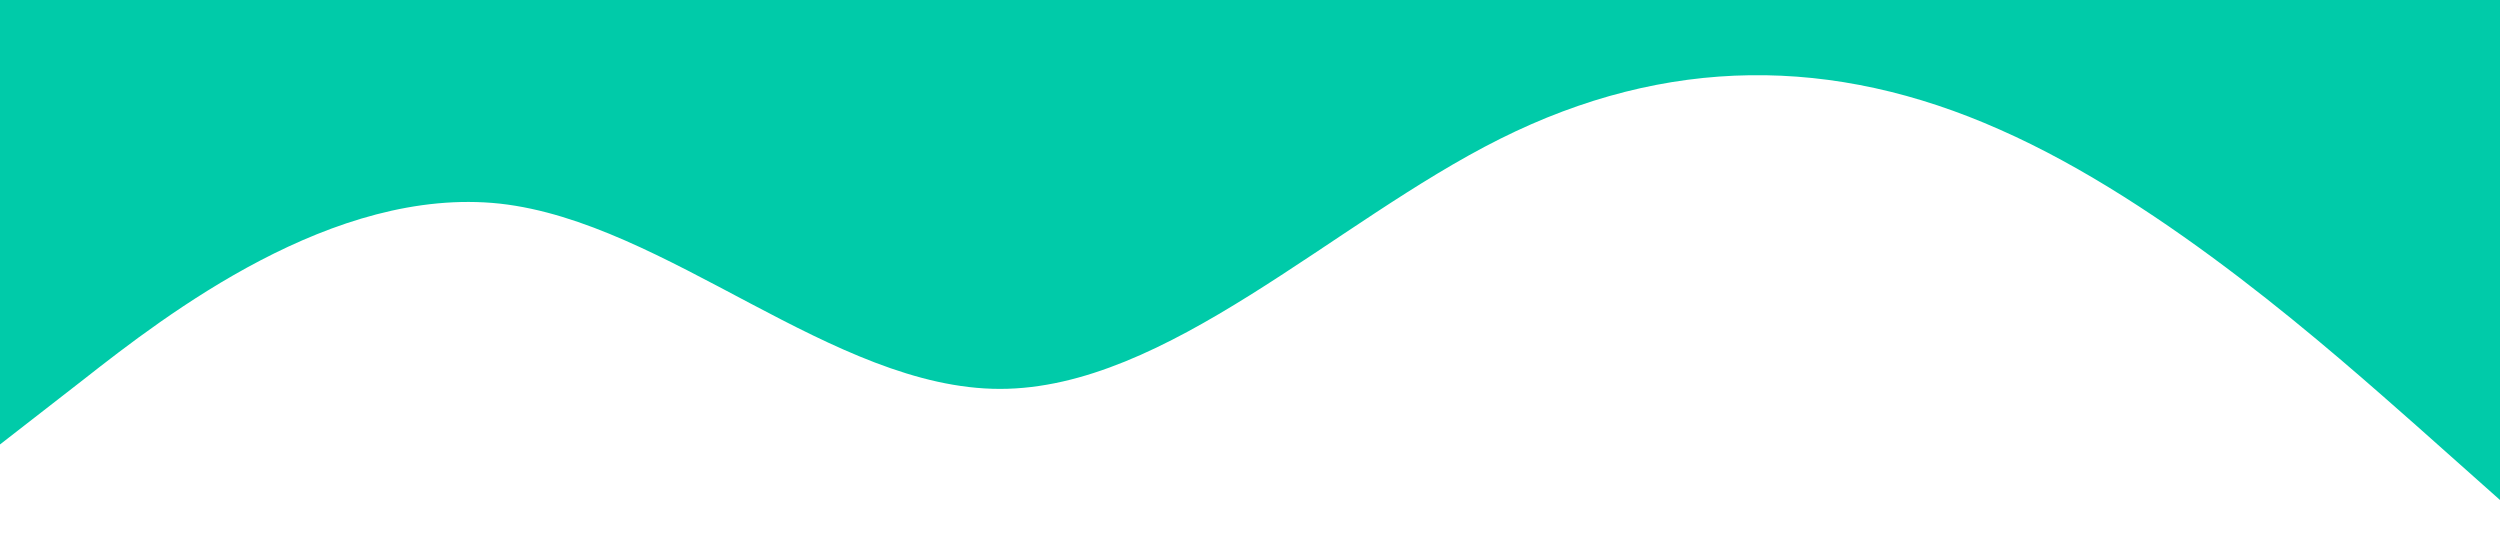 <?xml version="1.0" standalone="no"?><svg xmlns="http://www.w3.org/2000/svg" viewBox="0 0 1440 320"><path fill="#00CBA9" fill-opacity="1" d="M0,256L48,218.7C96,181,192,107,288,117.3C384,128,480,224,576,224C672,224,768,128,864,80C960,32,1056,32,1152,74.7C1248,117,1344,203,1392,245.3L1440,288L1440,0L1392,0C1344,0,1248,0,1152,0C1056,0,960,0,864,0C768,0,672,0,576,0C480,0,384,0,288,0C192,0,96,0,48,0L0,0Z"></path></svg>
